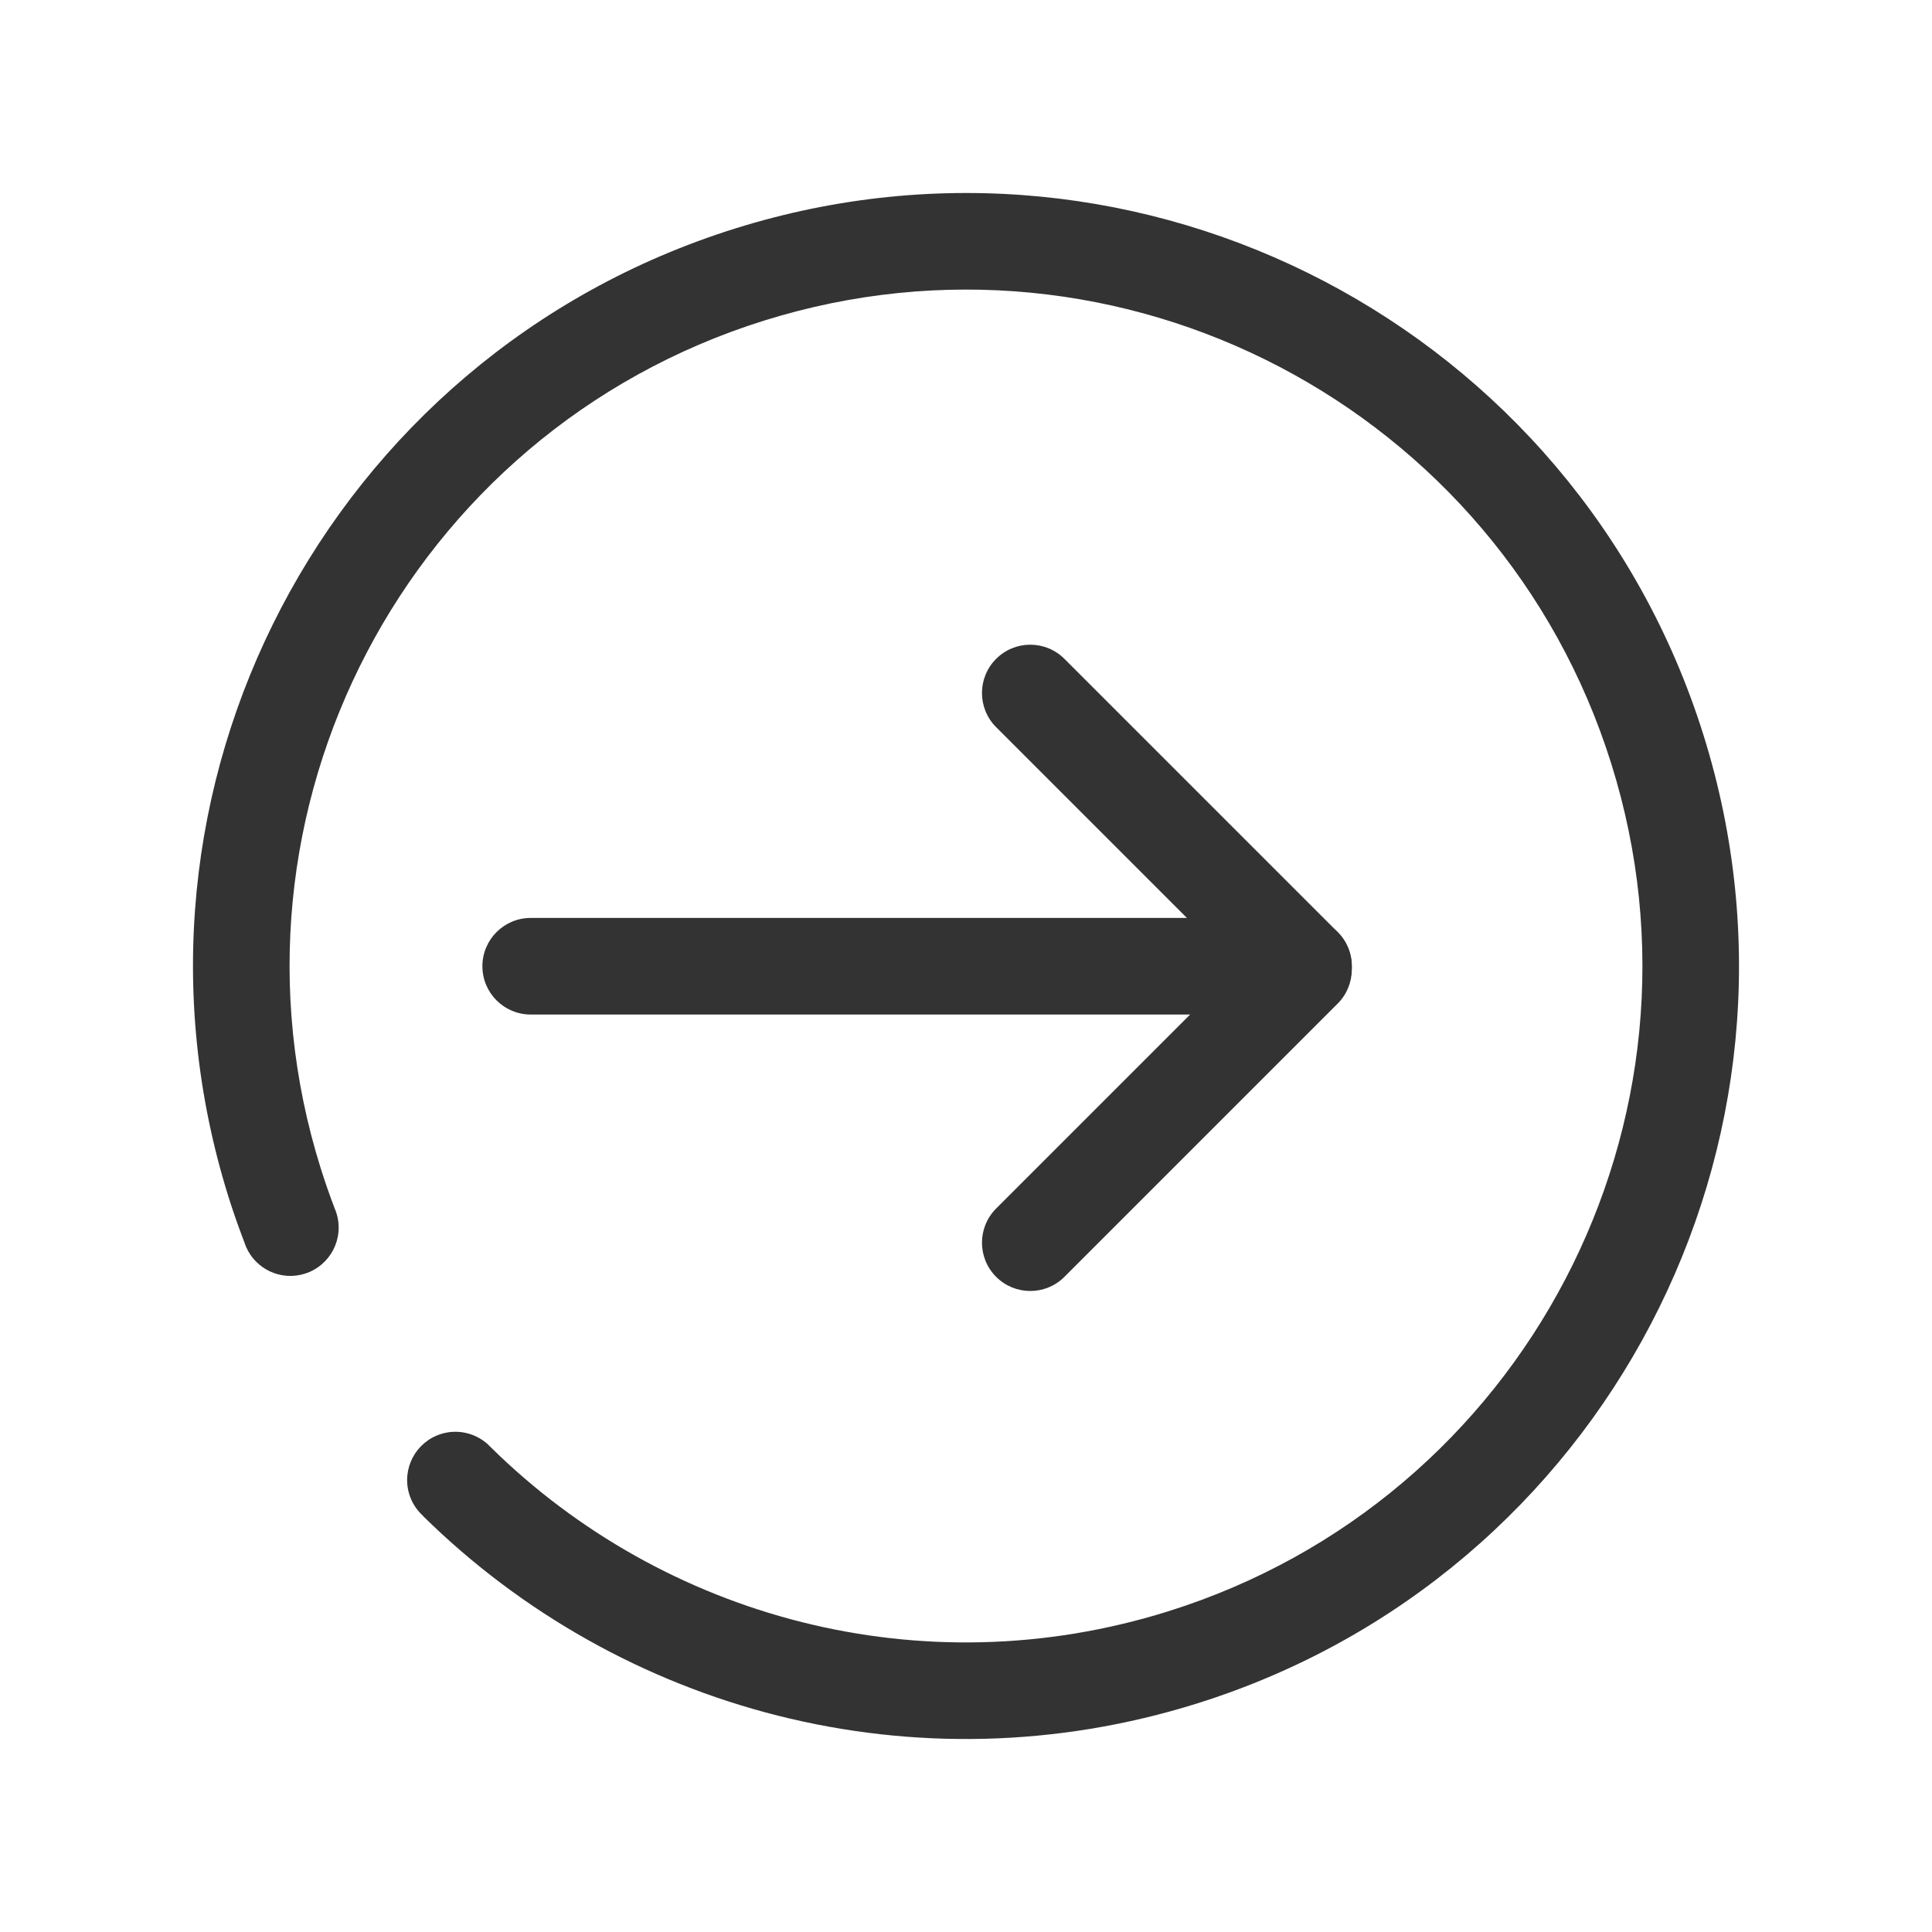 <?xml version="1.0" encoding="utf-8"?>
<!-- Generator: Adobe Illustrator 19.1.0, SVG Export Plug-In . SVG Version: 6.00 Build 0)  -->
<svg version="1.1" id="Layer_1" xmlns="http://www.w3.org/2000/svg" xmlns:xlink="http://www.w3.org/1999/xlink" x="0px" y="0px"
	 width="400px" height="400px" viewBox="0 0 400 400" enable-background="new 0 0 400 400" xml:space="preserve">
<path fill="#333333" d="M152.194,47.311C67.864,73.713,20.906,163.478,47.309,247.808c0.993,3.171,2.092,6.279,3.263,9.342
	c-0.041-0.128-0.065-0.259-0.1-0.387c0.035,0.129,0.06,0.26,0.1,0.389c0.063,0.201,0.143,0.392,0.216,0.586
	c0.055,0.142,0.109,0.284,0.164,0.426c2.014,4.625,7.228,7.084,12.15,5.543c5.273-1.65,8.206-7.26,6.556-12.532
	c-0.104-0.336-0.227-0.662-0.363-0.979c-1.05-2.738-2.02-5.524-2.909-8.361C43.281,168.042,84.372,89.49,158.165,66.386
	c73.794-23.105,152.345,17.985,175.45,91.78c23.105,73.795-17.987,152.345-91.78,175.449c-51.08,15.993-104.436,1.222-140.106-33.86
	c-0.26-0.256-0.519-0.514-0.776-0.771c-2.539-2.264-6.163-3.185-9.646-2.094c-5.271,1.65-8.205,7.261-6.556,12.531
	c0.555,1.773,1.565,3.273,2.853,4.433c-0.001-0.002-0.002-0.003-0.004-0.004c-0.007,0.006-0.012,0.013-0.018,0.02
	c40.763,40.181,101.793,57.119,160.226,38.823c84.33-26.403,131.287-116.168,104.884-200.498
	C326.288,67.863,236.522,20.906,152.194,47.311z"/>
<path fill-rule="evenodd" clip-rule="evenodd" fill="#333333" d="M279.876,200.049c0.001,5.523-4.478,10-10.001,9.999
	l-159.999,0.001c-5.523,0-10-4.477-10-10l0,0c-0.001-5.523,4.477-10,10-9.999l160-0.001
	C275.399,190.05,279.876,194.527,279.876,200.049L279.876,200.049z"/>
<path fill-rule="evenodd" clip-rule="evenodd" fill="#333333" d="M276.948,207.12c-3.905,3.906-10.237,3.905-14.143-0.001
	l-56.568-56.568c-3.905-3.906-3.905-10.237,0-14.142l0,0c3.905-3.906,10.236-3.906,14.142,0.001l56.569,56.568
	C280.852,196.884,280.853,203.215,276.948,207.12L276.948,207.12z"/>
<path fill-rule="evenodd" clip-rule="evenodd" fill="#333333" d="M206.237,264.356c3.905,3.906,10.237,3.905,14.143-0.001
	l56.568-56.568c3.905-3.906,3.905-10.237,0-14.142l0,0c-3.905-3.906-10.236-3.906-14.142,0l-56.569,56.568
	C202.333,254.119,202.332,260.45,206.237,264.356L206.237,264.356z"/>
</svg>
